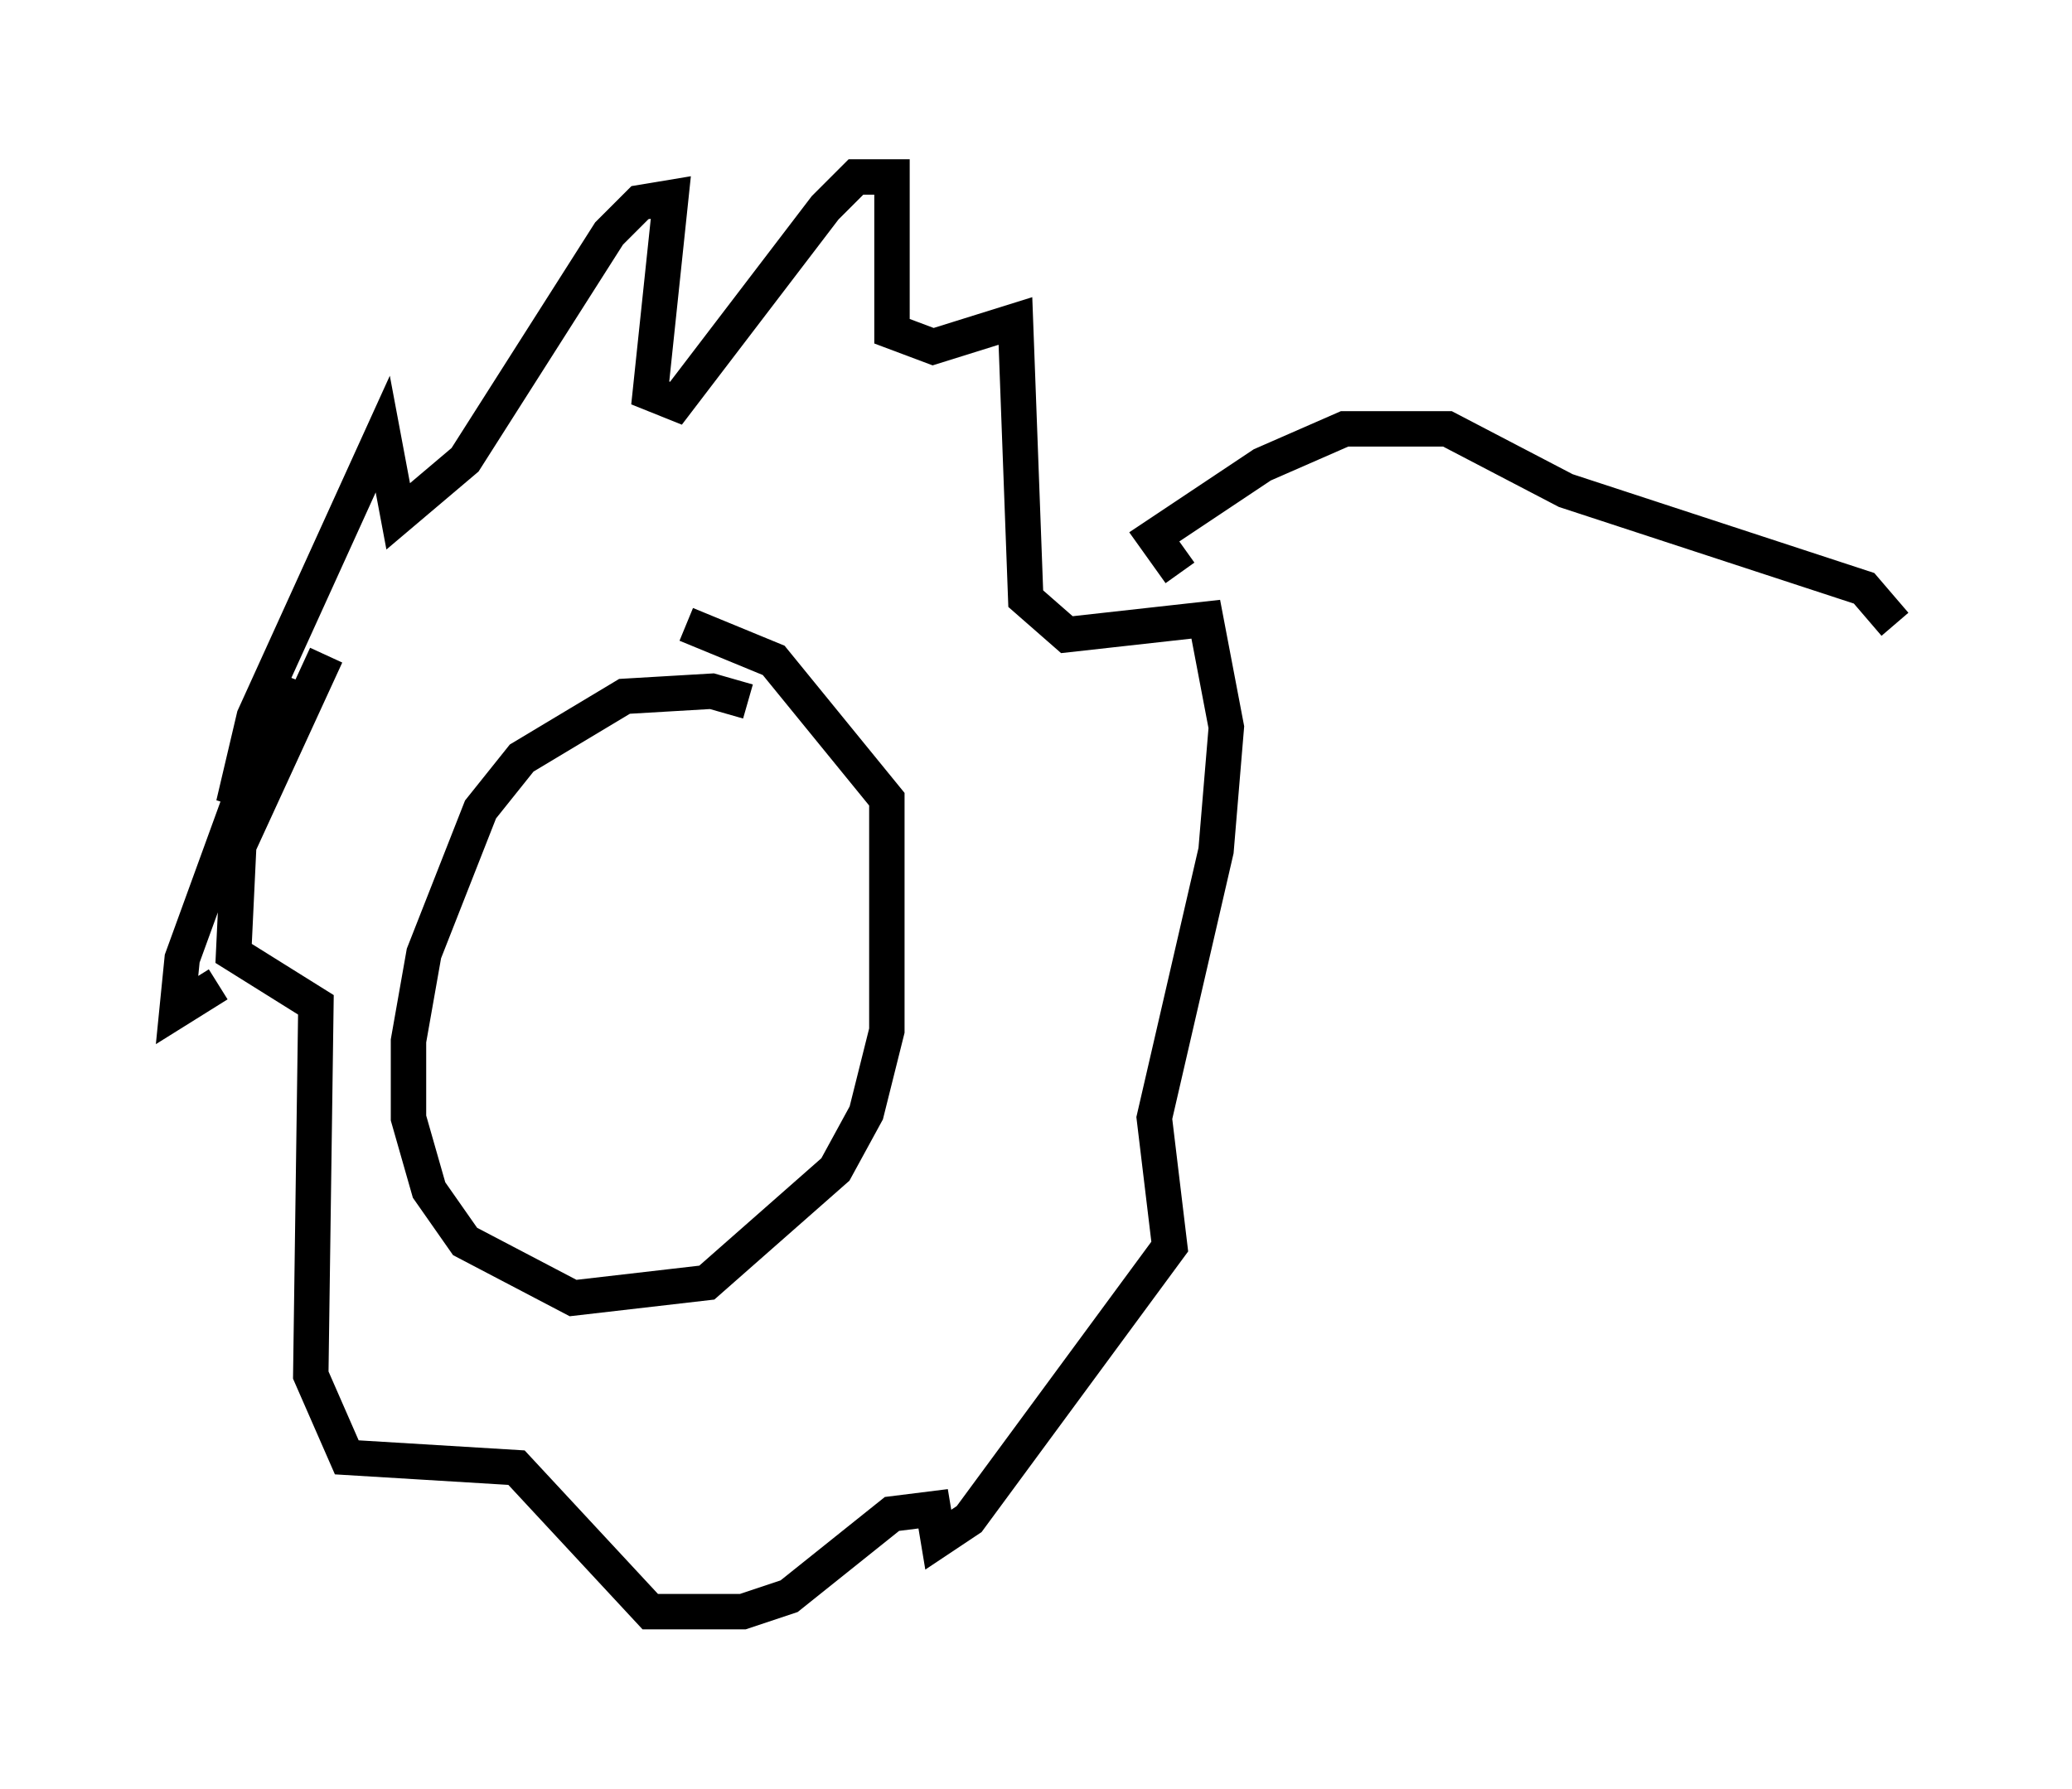 <?xml version="1.0" encoding="utf-8" ?>
<svg baseProfile="full" height="50.525" version="1.1" width="58.514" xmlns="http://www.w3.org/2000/svg" xmlns:ev="http://www.w3.org/2001/xml-events" xmlns:xlink="http://www.w3.org/1999/xlink"><defs /><rect fill="white" height="50.525" width="58.514" x="0" y="0" /><path d="M21.849, 20.832 m-0.726, -1.017 l-1.017, -0.291 -2.469, 0.145 l-2.905, 1.743 -1.162, 1.453 l-1.598, 4.067 -0.436, 2.469 l0.0, 2.179 0.581, 2.034 l1.017, 1.453 3.05, 1.598 l3.777, -0.436 3.631, -3.196 l0.872, -1.598 0.581, -2.324 l0.0, -6.536 -3.196, -3.922 l-2.469, -1.017 m-13.218, 10.168 l-1.162, 0.726 0.145, -1.453 l2.905, -7.989 -1.453, 3.631 l0.581, -2.469 3.631, -7.989 l0.436, 2.324 1.888, -1.598 l4.067, -6.391 0.872, -0.872 l0.872, -0.145 -0.581, 5.52 l0.726, 0.291 4.212, -5.52 l0.872, -0.872 1.017, 0.0 l0.0, 4.358 1.162, 0.436 l2.324, -0.726 0.291, 7.844 l1.162, 1.017 3.922, -0.436 l0.581, 3.05 -0.291, 3.486 l-1.743, 7.553 0.436, 3.631 l-5.665, 7.698 -0.872, 0.581 l-0.145, -0.872 -1.162, 0.145 l-2.905, 2.324 -1.307, 0.436 l-2.615, 0.0 -3.777, -4.067 l-4.793, -0.291 -1.017, -2.324 l0.145, -10.458 -2.324, -1.453 l0.145, -3.05 2.469, -5.374 m24.112, -2.324 l-0.726, -1.017 3.05, -2.034 l2.324, -1.017 2.905, 0.0 l3.341, 1.743 8.425, 2.76 l0.872, 1.017 " fill="none" stroke="black" stroke-width="1" /></svg>